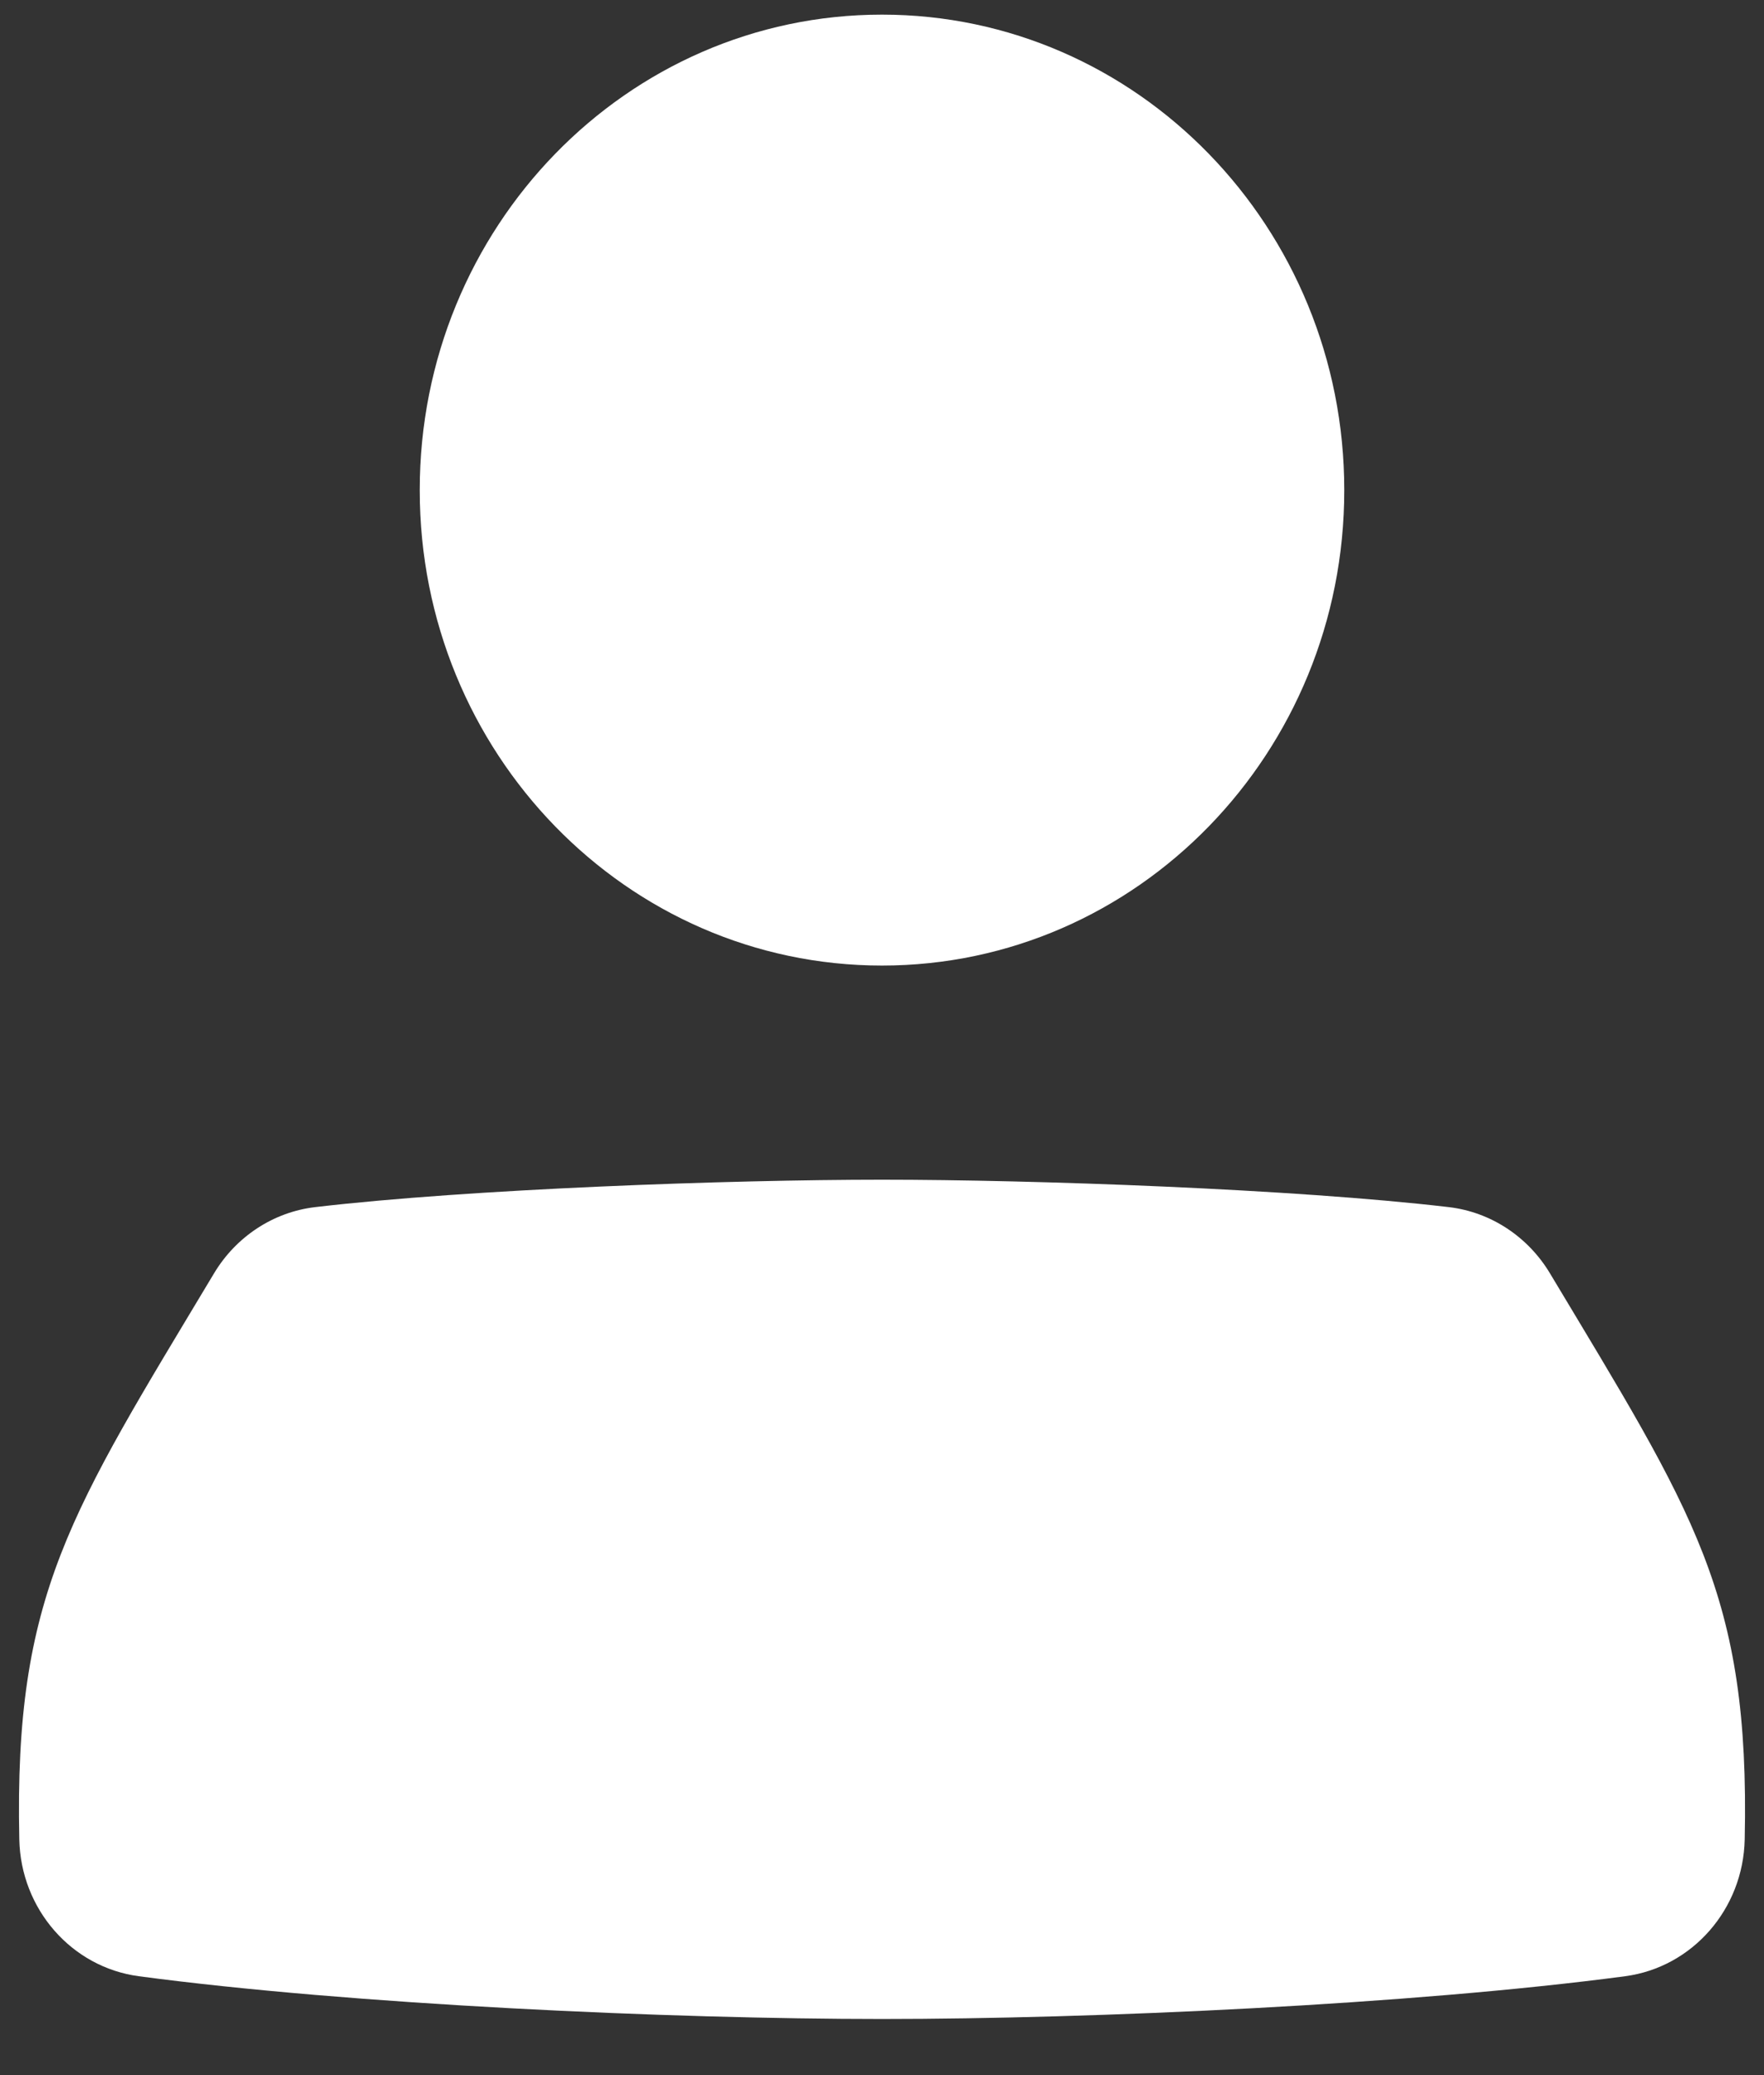 <svg width="17" height="20" viewBox="0 0 17 20" fill="none" xmlns="http://www.w3.org/2000/svg">
<rect x="0" y="0" width="17" height="20" fill="#333333" stroke="none"/>
<path d="M8.5 9.306C10.961 9.306 12.955 7.255 12.955 4.724C12.955 2.193 10.961 0.141 8.5 0.141C6.039 0.141 4.045 2.193 4.045 4.724C4.045 7.255 6.039 9.306 8.5 9.306Z" fill="white"/>
<path d="M8.5 11.37C7.031 11.37 4.531 11.459 3.039 11.634C2.636 11.681 2.276 11.917 2.063 12.272C0.679 14.581 0.135 15.363 0.186 17.728C0.2 18.4 0.69 18.961 1.339 19.047C3.392 19.321 6.465 19.459 8.499 19.459C10.532 19.459 13.606 19.32 15.661 19.047C16.31 18.961 16.8 18.4 16.814 17.728C16.865 15.363 16.321 14.581 14.937 12.272C14.724 11.917 14.364 11.681 13.961 11.634C12.469 11.459 9.968 11.37 8.5 11.37Z" fill="white"/>
</svg>
